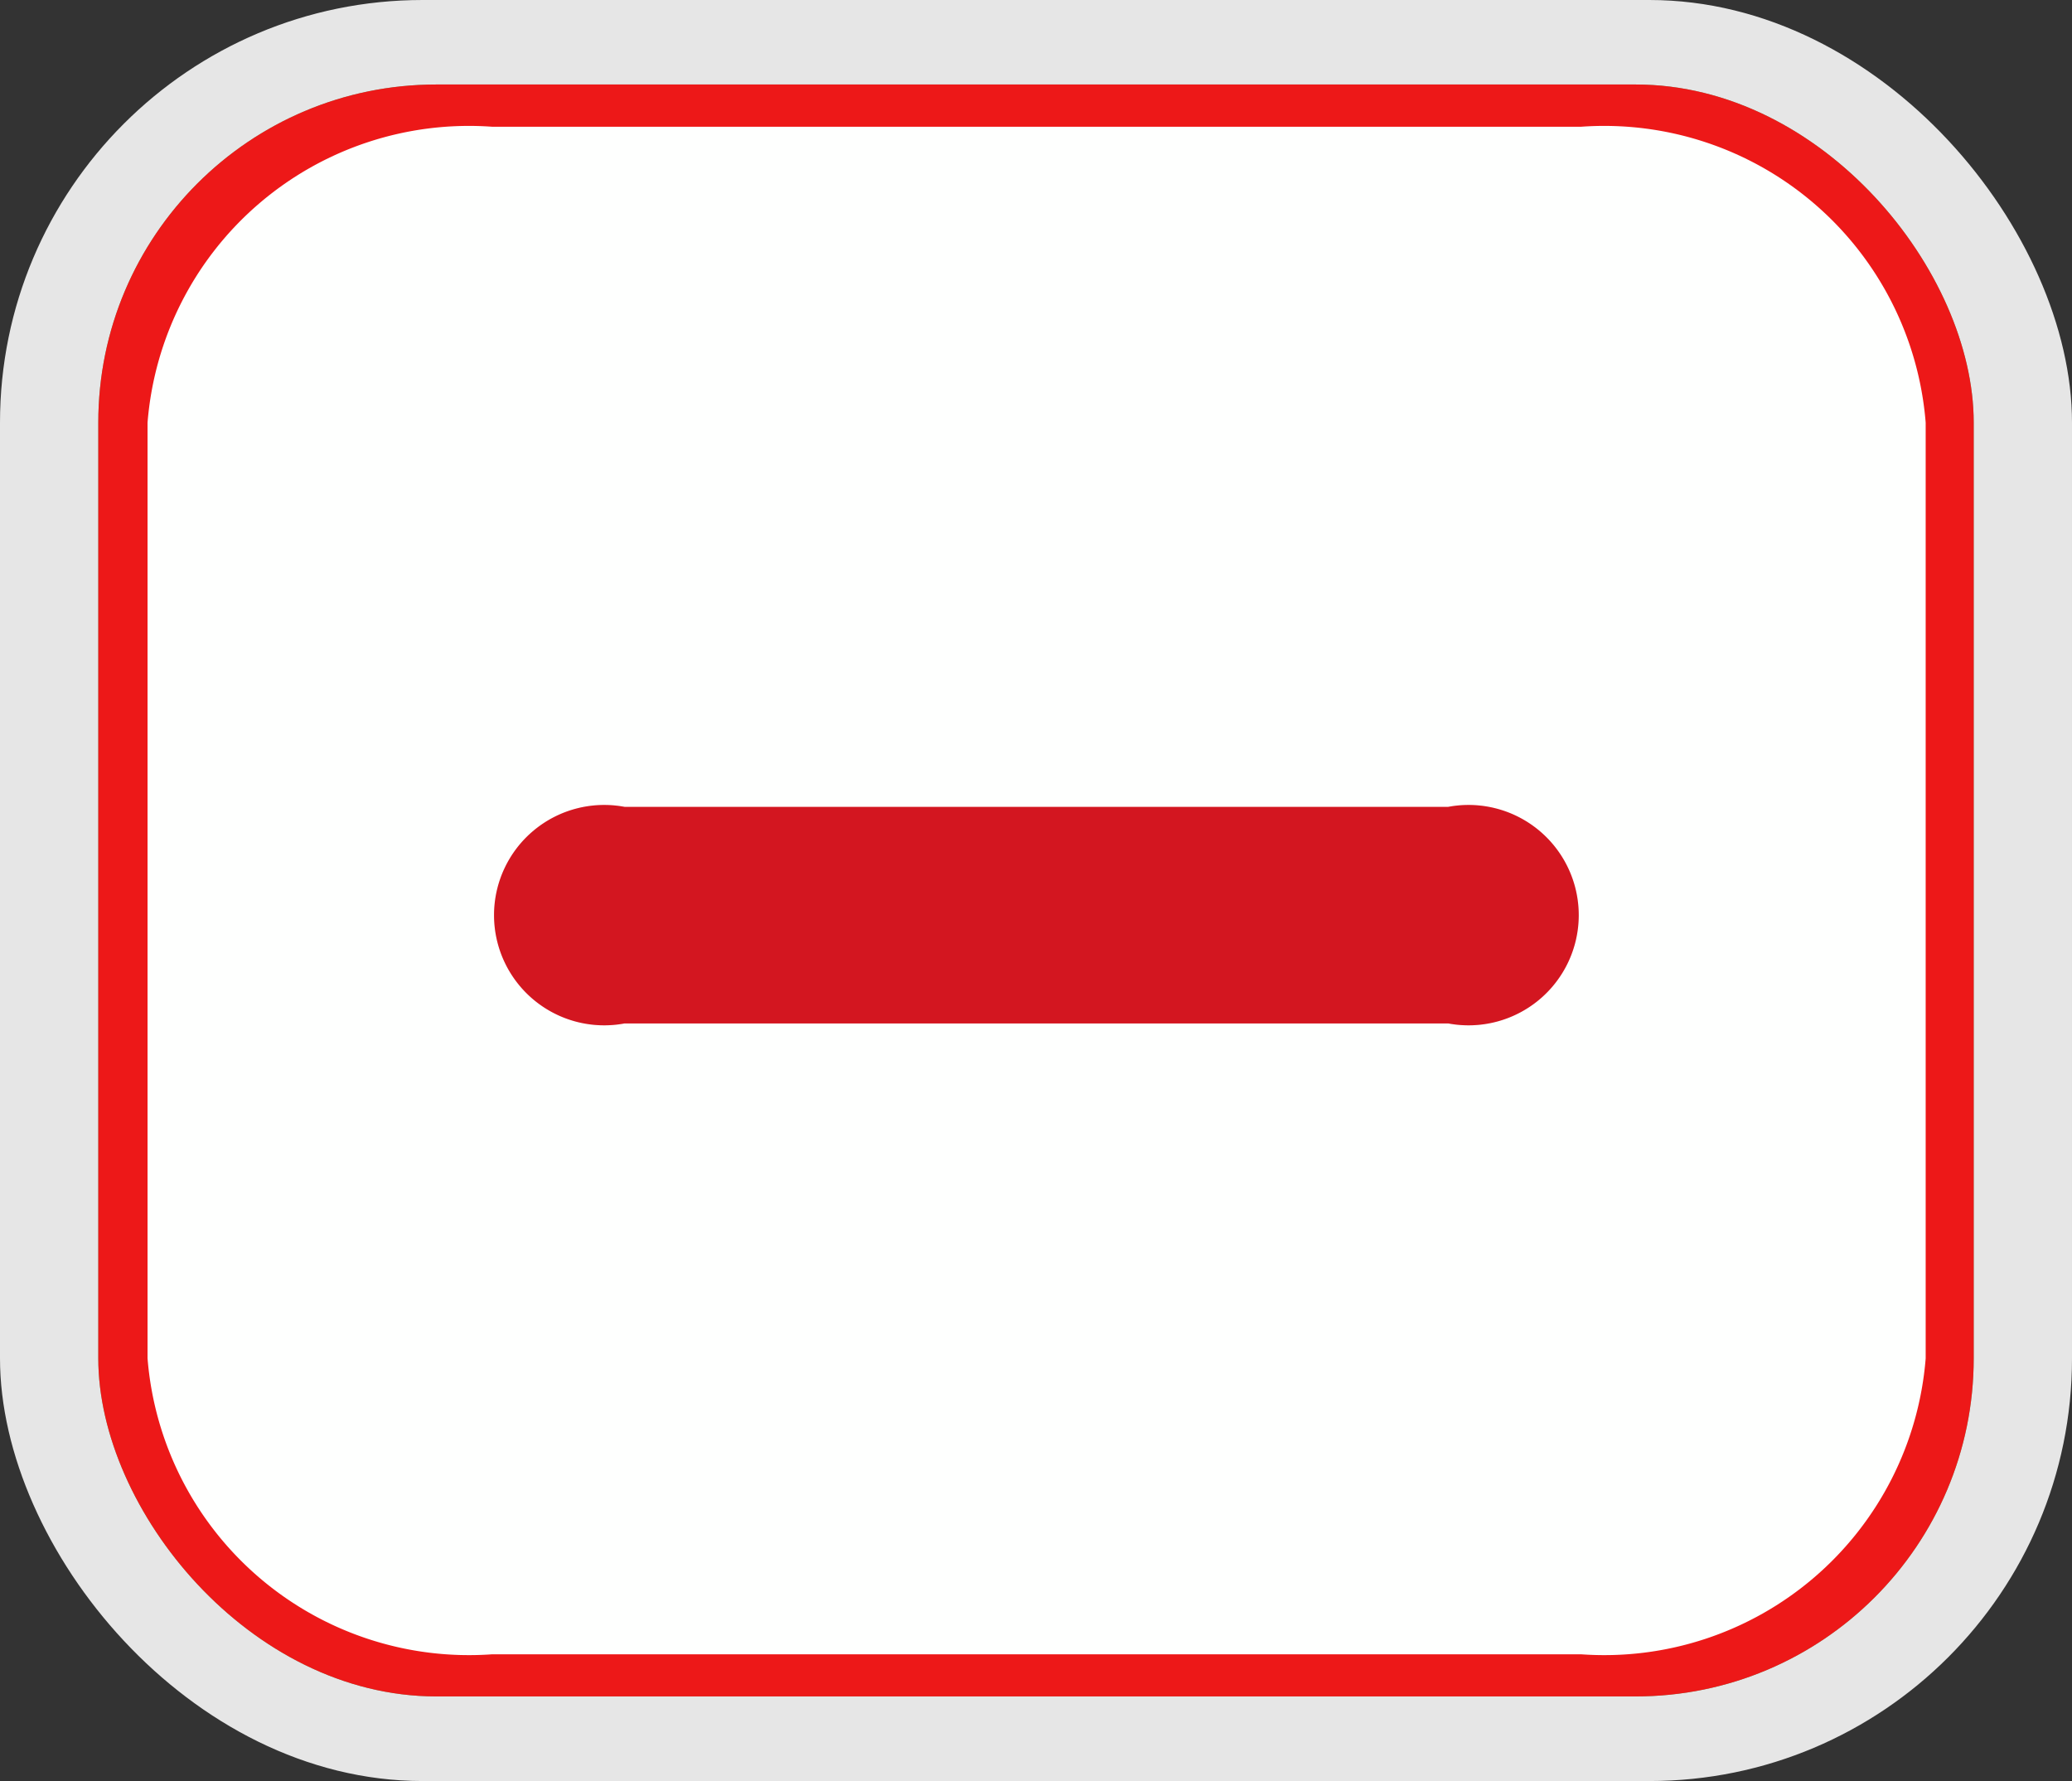 <svg xmlns="http://www.w3.org/2000/svg" xmlns:xlink="http://www.w3.org/1999/xlink" width="18.635" height="16.019" viewBox="0 0 18.635 16.019">
  <rect x="0" y="0" width="18.635" height="16.019" fill="#333333" stroke="none"/>
  <defs>
    <linearGradient id="linear-gradient" x1="-57.99" y1="51.686" x2="-56.99" y2="51.686" gradientUnits="objectBoundingBox">
      <stop offset="0" stop-color="#fff"/>
      <stop offset="1" stop-color="#e6e6e6"/>
    </linearGradient>
  </defs>
  <g id="Group_2099" data-name="Group 2099" transform="translate(-213.465 -242.113)">
    <g id="Group_2069" data-name="Group 2069" transform="translate(213.465 242.113)">
      <rect id="Rectangle_658" data-name="Rectangle 658" width="18.635" height="16.019" rx="3.801" fill="url(#linear-gradient)"/>
      <rect id="Rectangle_659" data-name="Rectangle 659" width="16.867" height="14.498" rx="3.041" transform="translate(0.884 0.76)" fill="#64b884"/>
      <rect id="Rectangle_660" data-name="Rectangle 660" width="16.867" height="14.498" rx="3.041" transform="translate(0.884 0.76)" fill="#ed1818"/>
      <path id="Path_6671" data-name="Path 6671" d="M3.1,0h9.792a2.9,2.9,0,0,1,3.1,2.661v8.417a2.9,2.9,0,0,1-3.1,2.661H3.1A2.9,2.9,0,0,1,0,11.077V2.661A2.9,2.9,0,0,1,3.1,0Z" transform="translate(1.327 1.14)" fill="#fefffe"/>
    </g>
    <g id="Group_2073" data-name="Group 2073" transform="translate(217.903 249.37)">
      <g id="Group_2070" data-name="Group 2070">
        <path id="Path_6665" data-name="Path 6665" d="M231.9,182.594h-2.529a.991.991,0,1,0,0,1.948h7.408a.991.991,0,1,0,0-1.948H231.9Z" transform="translate(-228.192 -182.594)" fill="#ea1823"/>
      </g>
      <g id="Group_2072" data-name="Group 2072">
        <g id="Group_2071" data-name="Group 2071" opacity="0.1" style="mix-blend-mode: multiply;isolation: isolate">
          <path id="Path_6666" data-name="Path 6666" d="M231.9,182.594h-2.529a.991.991,0,1,0,0,1.948h7.408a.991.991,0,1,0,0-1.948H231.9Z" transform="translate(-228.192 -182.594)"/>
        </g>
      </g>
    </g>
  </g>
</svg>
